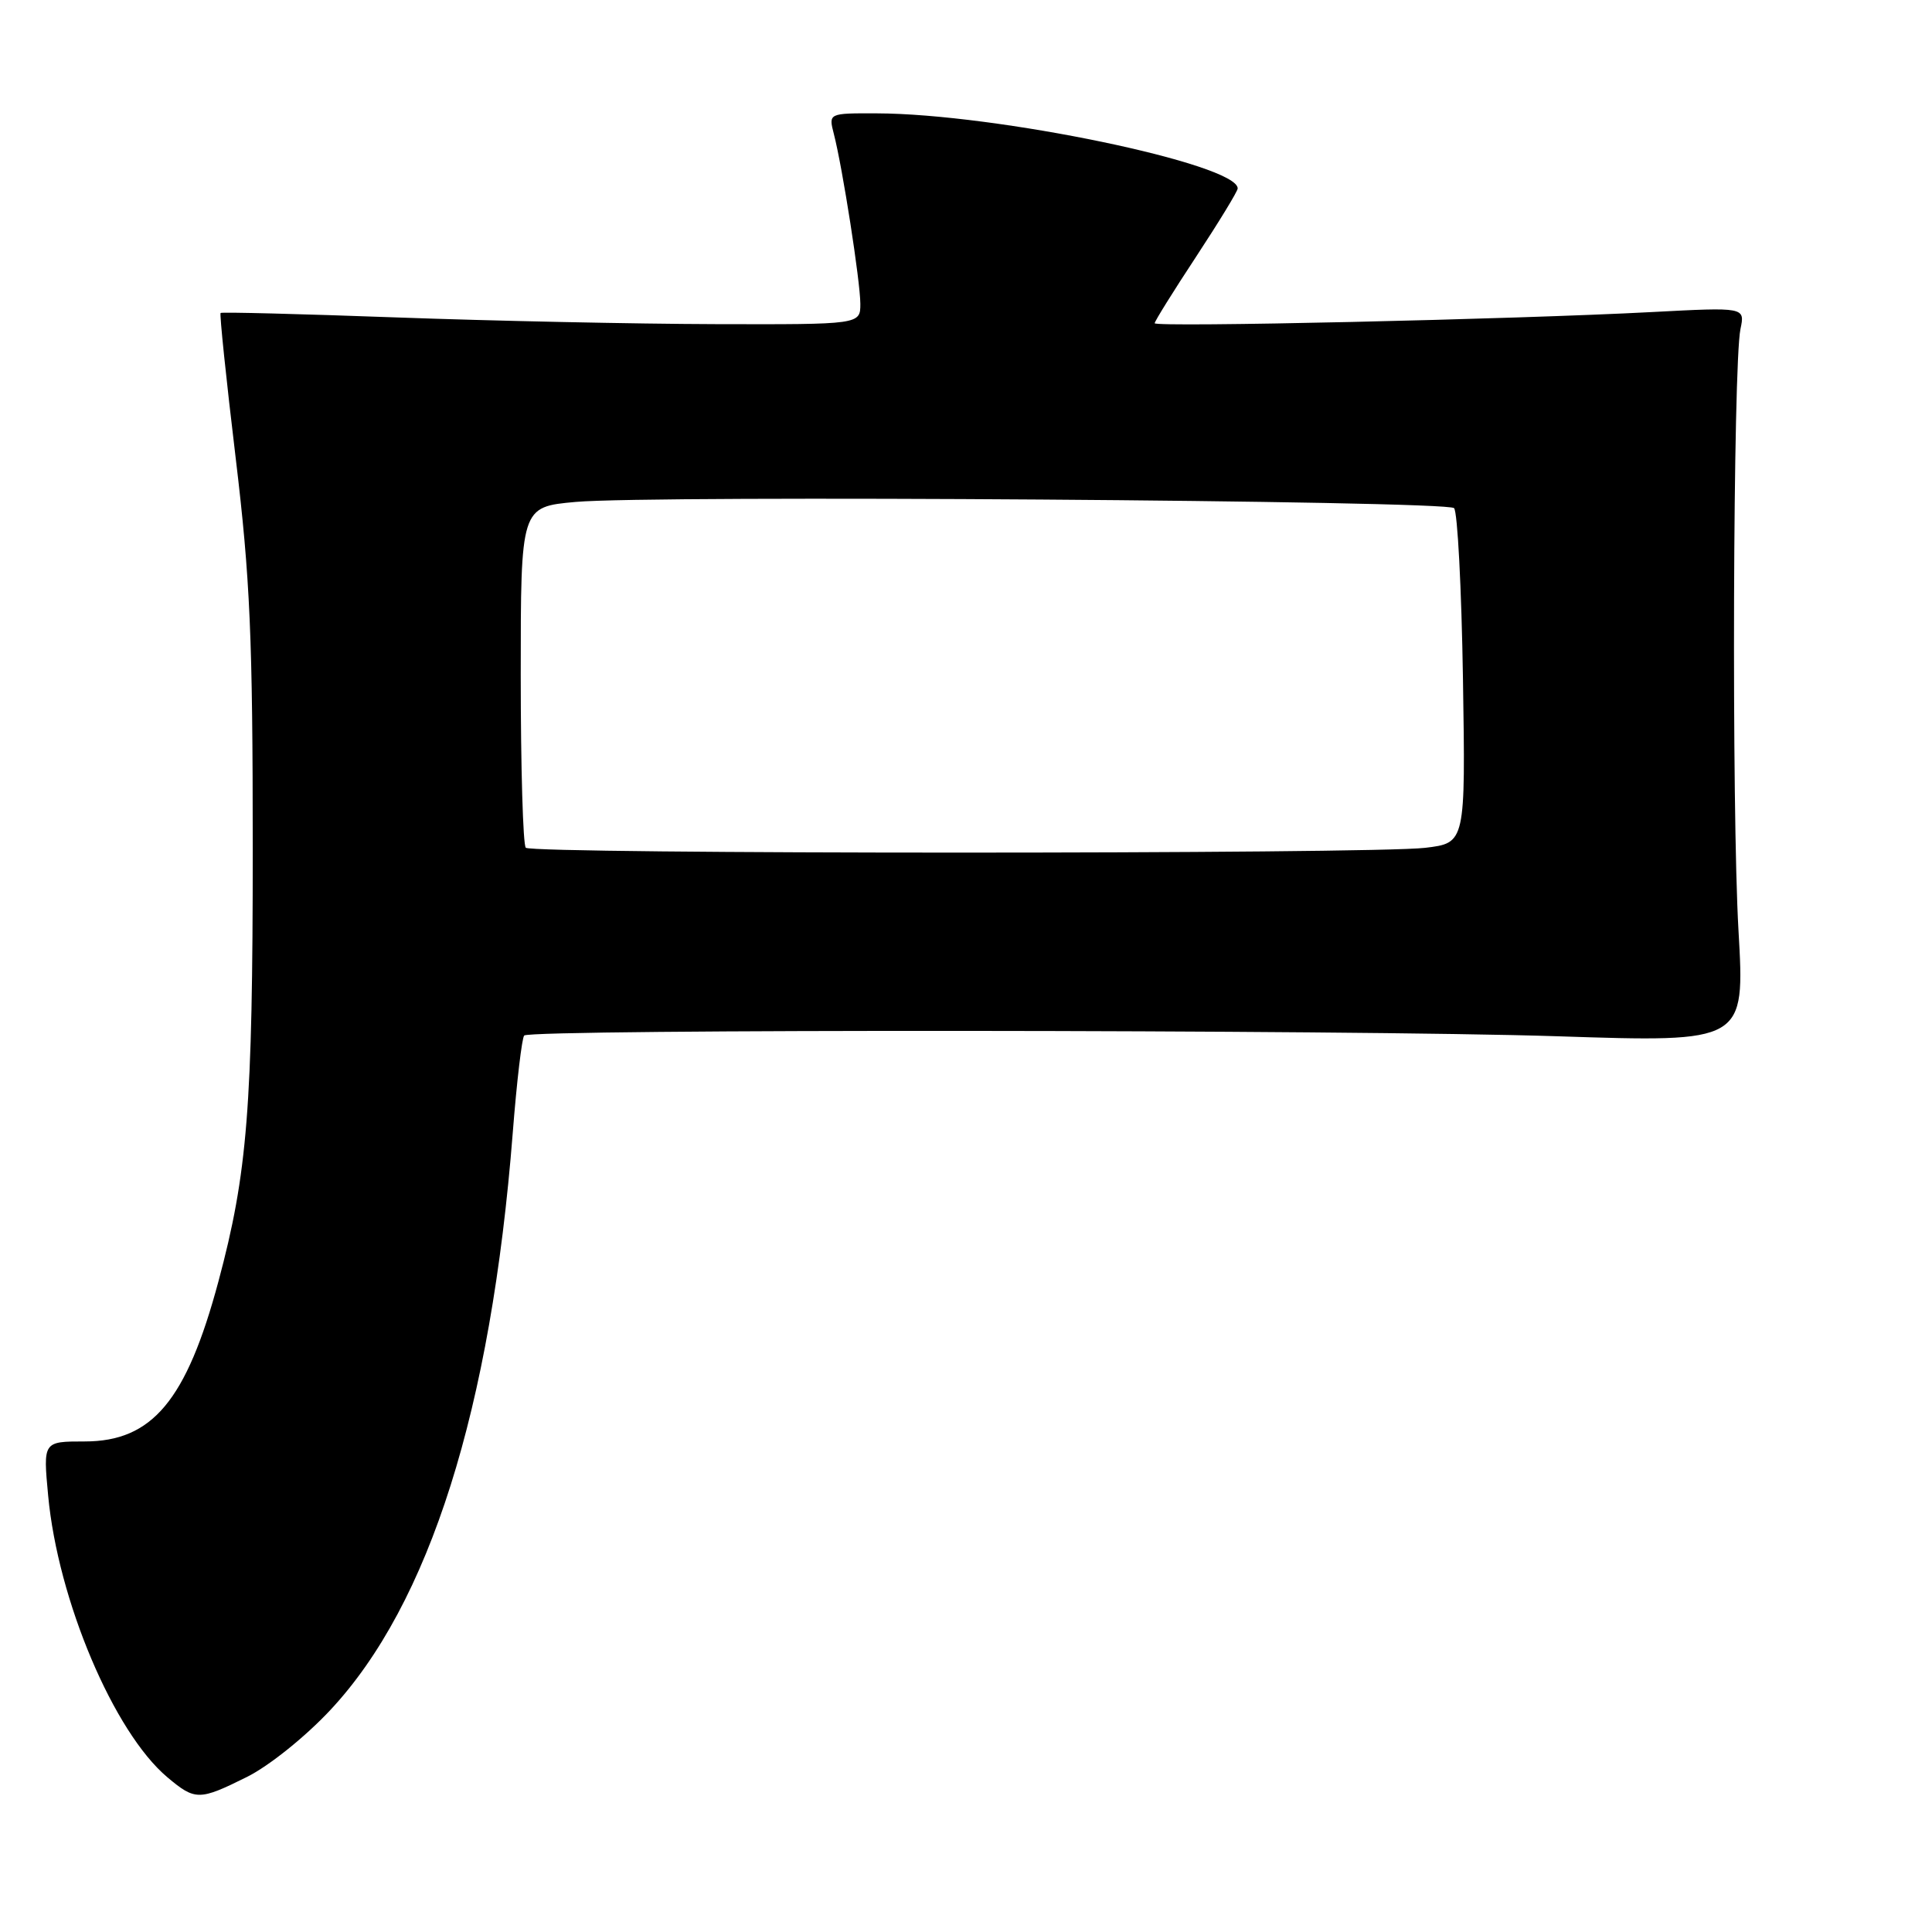 <?xml version="1.0" encoding="UTF-8" standalone="no"?>
<!DOCTYPE svg PUBLIC "-//W3C//DTD SVG 1.1//EN" "http://www.w3.org/Graphics/SVG/1.1/DTD/svg11.dtd" >
<svg xmlns="http://www.w3.org/2000/svg" xmlns:xlink="http://www.w3.org/1999/xlink" version="1.1" viewBox="0 0 256 256">
 <g >
 <path fill="currentColor"
d=" M 32.75 235.44 C 35.65 233.99 40.44 230.15 43.76 226.60 C 56.91 212.54 65.07 186.75 67.94 150.13 C 68.47 143.32 69.16 137.51 69.46 137.21 C 70.33 136.34 179.07 136.42 206.36 137.31 C 231.21 138.13 231.21 138.13 230.36 123.31 C 229.44 107.38 229.63 48.38 230.62 43.60 C 231.23 40.70 231.23 40.70 218.86 41.35 C 200.75 42.31 153.00 43.39 153.00 42.83 C 153.00 42.57 155.47 38.60 158.50 34.00 C 161.52 29.40 164.00 25.34 164.00 24.97 C 164.00 21.73 131.95 15.06 116.14 15.02 C 109.78 15.00 109.78 15.00 110.49 17.75 C 111.65 22.25 113.99 37.29 114.00 40.25 C 114.00 43.00 114.00 43.00 94.75 42.95 C 84.16 42.92 65.15 42.52 52.50 42.06 C 39.85 41.60 29.38 41.33 29.23 41.47 C 29.08 41.60 29.97 50.22 31.22 60.61 C 33.15 76.68 33.49 84.42 33.49 112.50 C 33.49 146.71 32.79 155.45 28.94 169.81 C 24.70 185.59 20.17 191.00 11.22 191.00 C 5.71 191.00 5.71 191.00 6.38 198.17 C 7.67 212.02 15.07 229.52 22.18 235.50 C 25.87 238.60 26.40 238.60 32.75 235.44 Z  M 69.67 112.33 C 69.30 111.97 69.00 101.66 69.00 89.42 C 69.00 67.17 69.00 67.17 76.25 66.51 C 86.47 65.58 191.66 66.32 192.67 67.33 C 193.13 67.79 193.66 77.96 193.85 89.93 C 194.19 111.70 194.19 111.70 188.85 112.34 C 181.74 113.19 70.52 113.19 69.67 112.33 Z "/>
</g>
</svg>